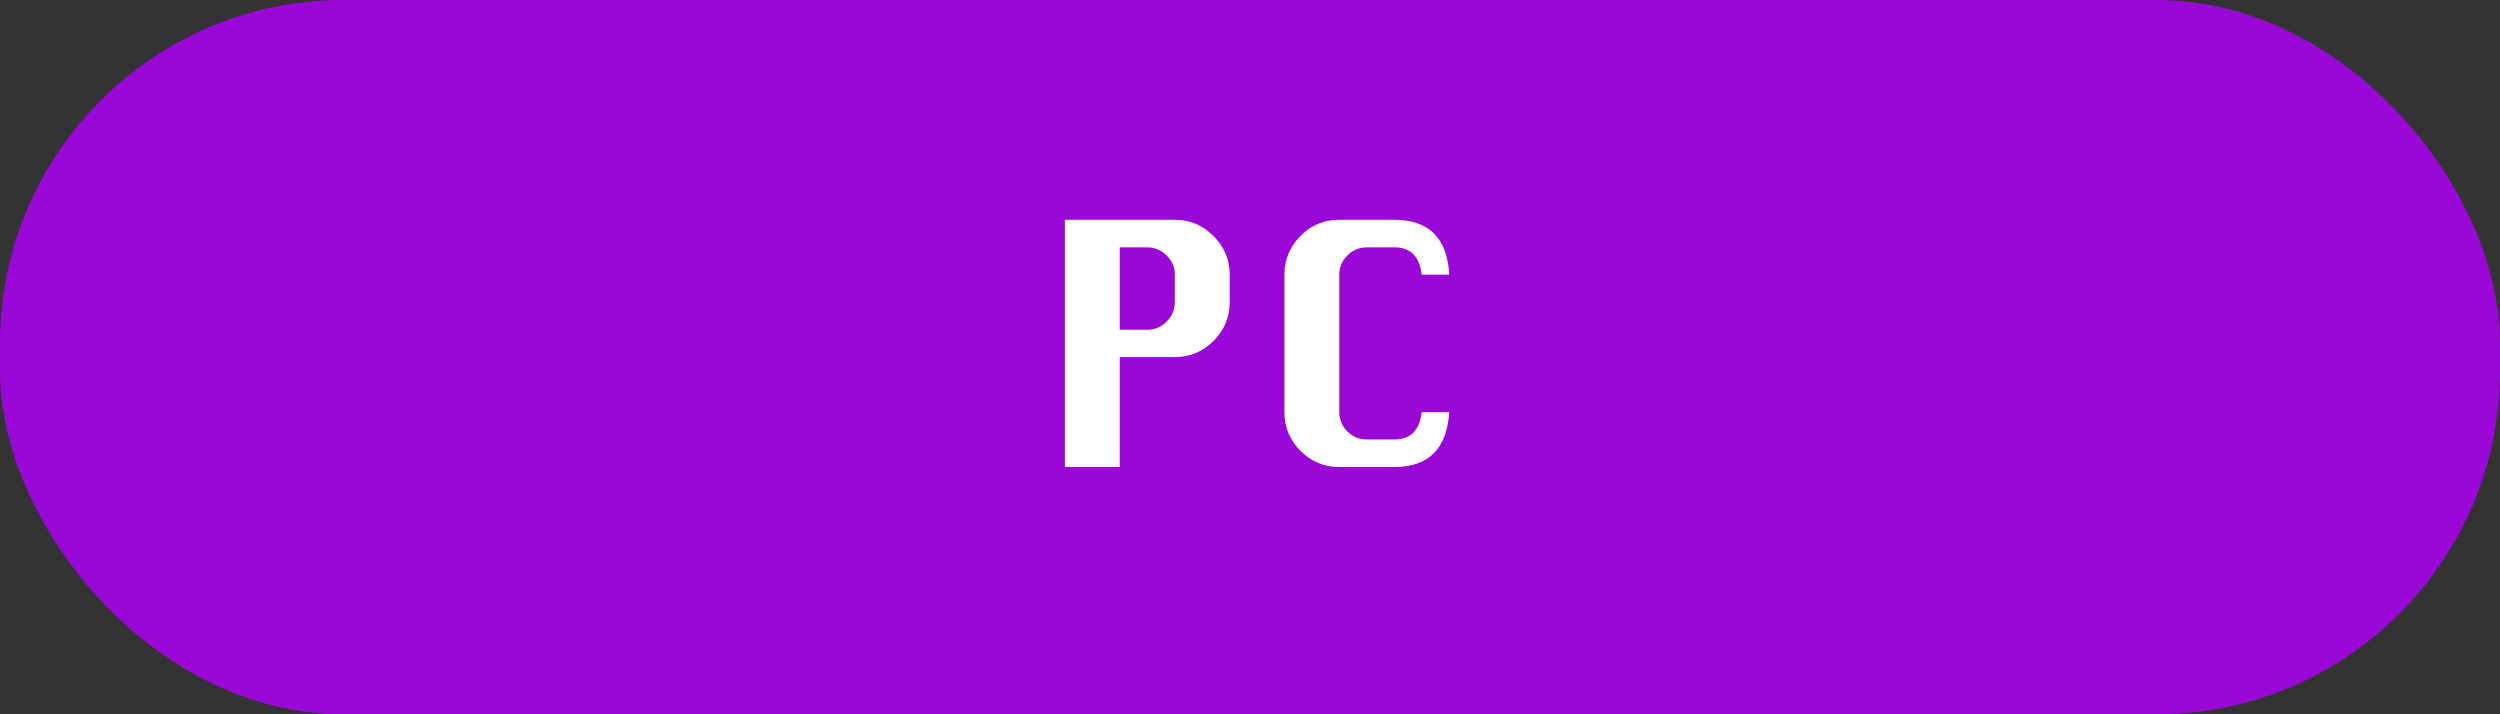 <svg width="364" height="104" viewBox="0 0 364 104" fill="none" xmlns="http://www.w3.org/2000/svg">
<rect x="0" y="0" width="364" height="104" fill="#333333" stroke="none"/>
<rect width="364" height="104" rx="50" fill="#9A08D7"/>
<path d="M155.044 68V32H171.056C173.244 32 175.119 32.788 176.681 34.362C178.256 35.938 179.044 37.812 179.044 39.987V44C179.044 46.188 178.256 48.069 176.681 49.644C175.119 51.206 173.244 51.987 171.056 51.987H163.031V68H155.044ZM163.031 48.013H167.044C168.131 48.013 169.069 47.619 169.856 46.831C170.656 46.031 171.056 45.087 171.056 44V39.987C171.056 38.9 170.656 37.969 169.856 37.194C169.069 36.406 168.131 36.013 167.044 36.013H163.031V48.013ZM211.013 60.013C210.663 65.338 208 68 203.025 68H195C192.812 68 190.931 67.219 189.356 65.656C187.794 64.081 187.012 62.2 187.012 60.013V39.987C187.012 37.837 187.781 35.969 189.319 34.381C190.869 32.794 192.763 32 195 32H203.025C208.05 32 210.713 34.663 211.013 39.987H207C206.688 37.337 205.363 36.013 203.025 36.013H199.013C197.912 36.013 196.969 36.406 196.181 37.194C195.394 37.969 195 38.9 195 39.987V60.013C195 61.087 195.388 62.019 196.163 62.806C196.95 63.594 197.9 63.987 199.013 63.987H203.025C205.375 63.987 206.7 62.663 207 60.013H211.013Z" fill="white"/>
</svg>
